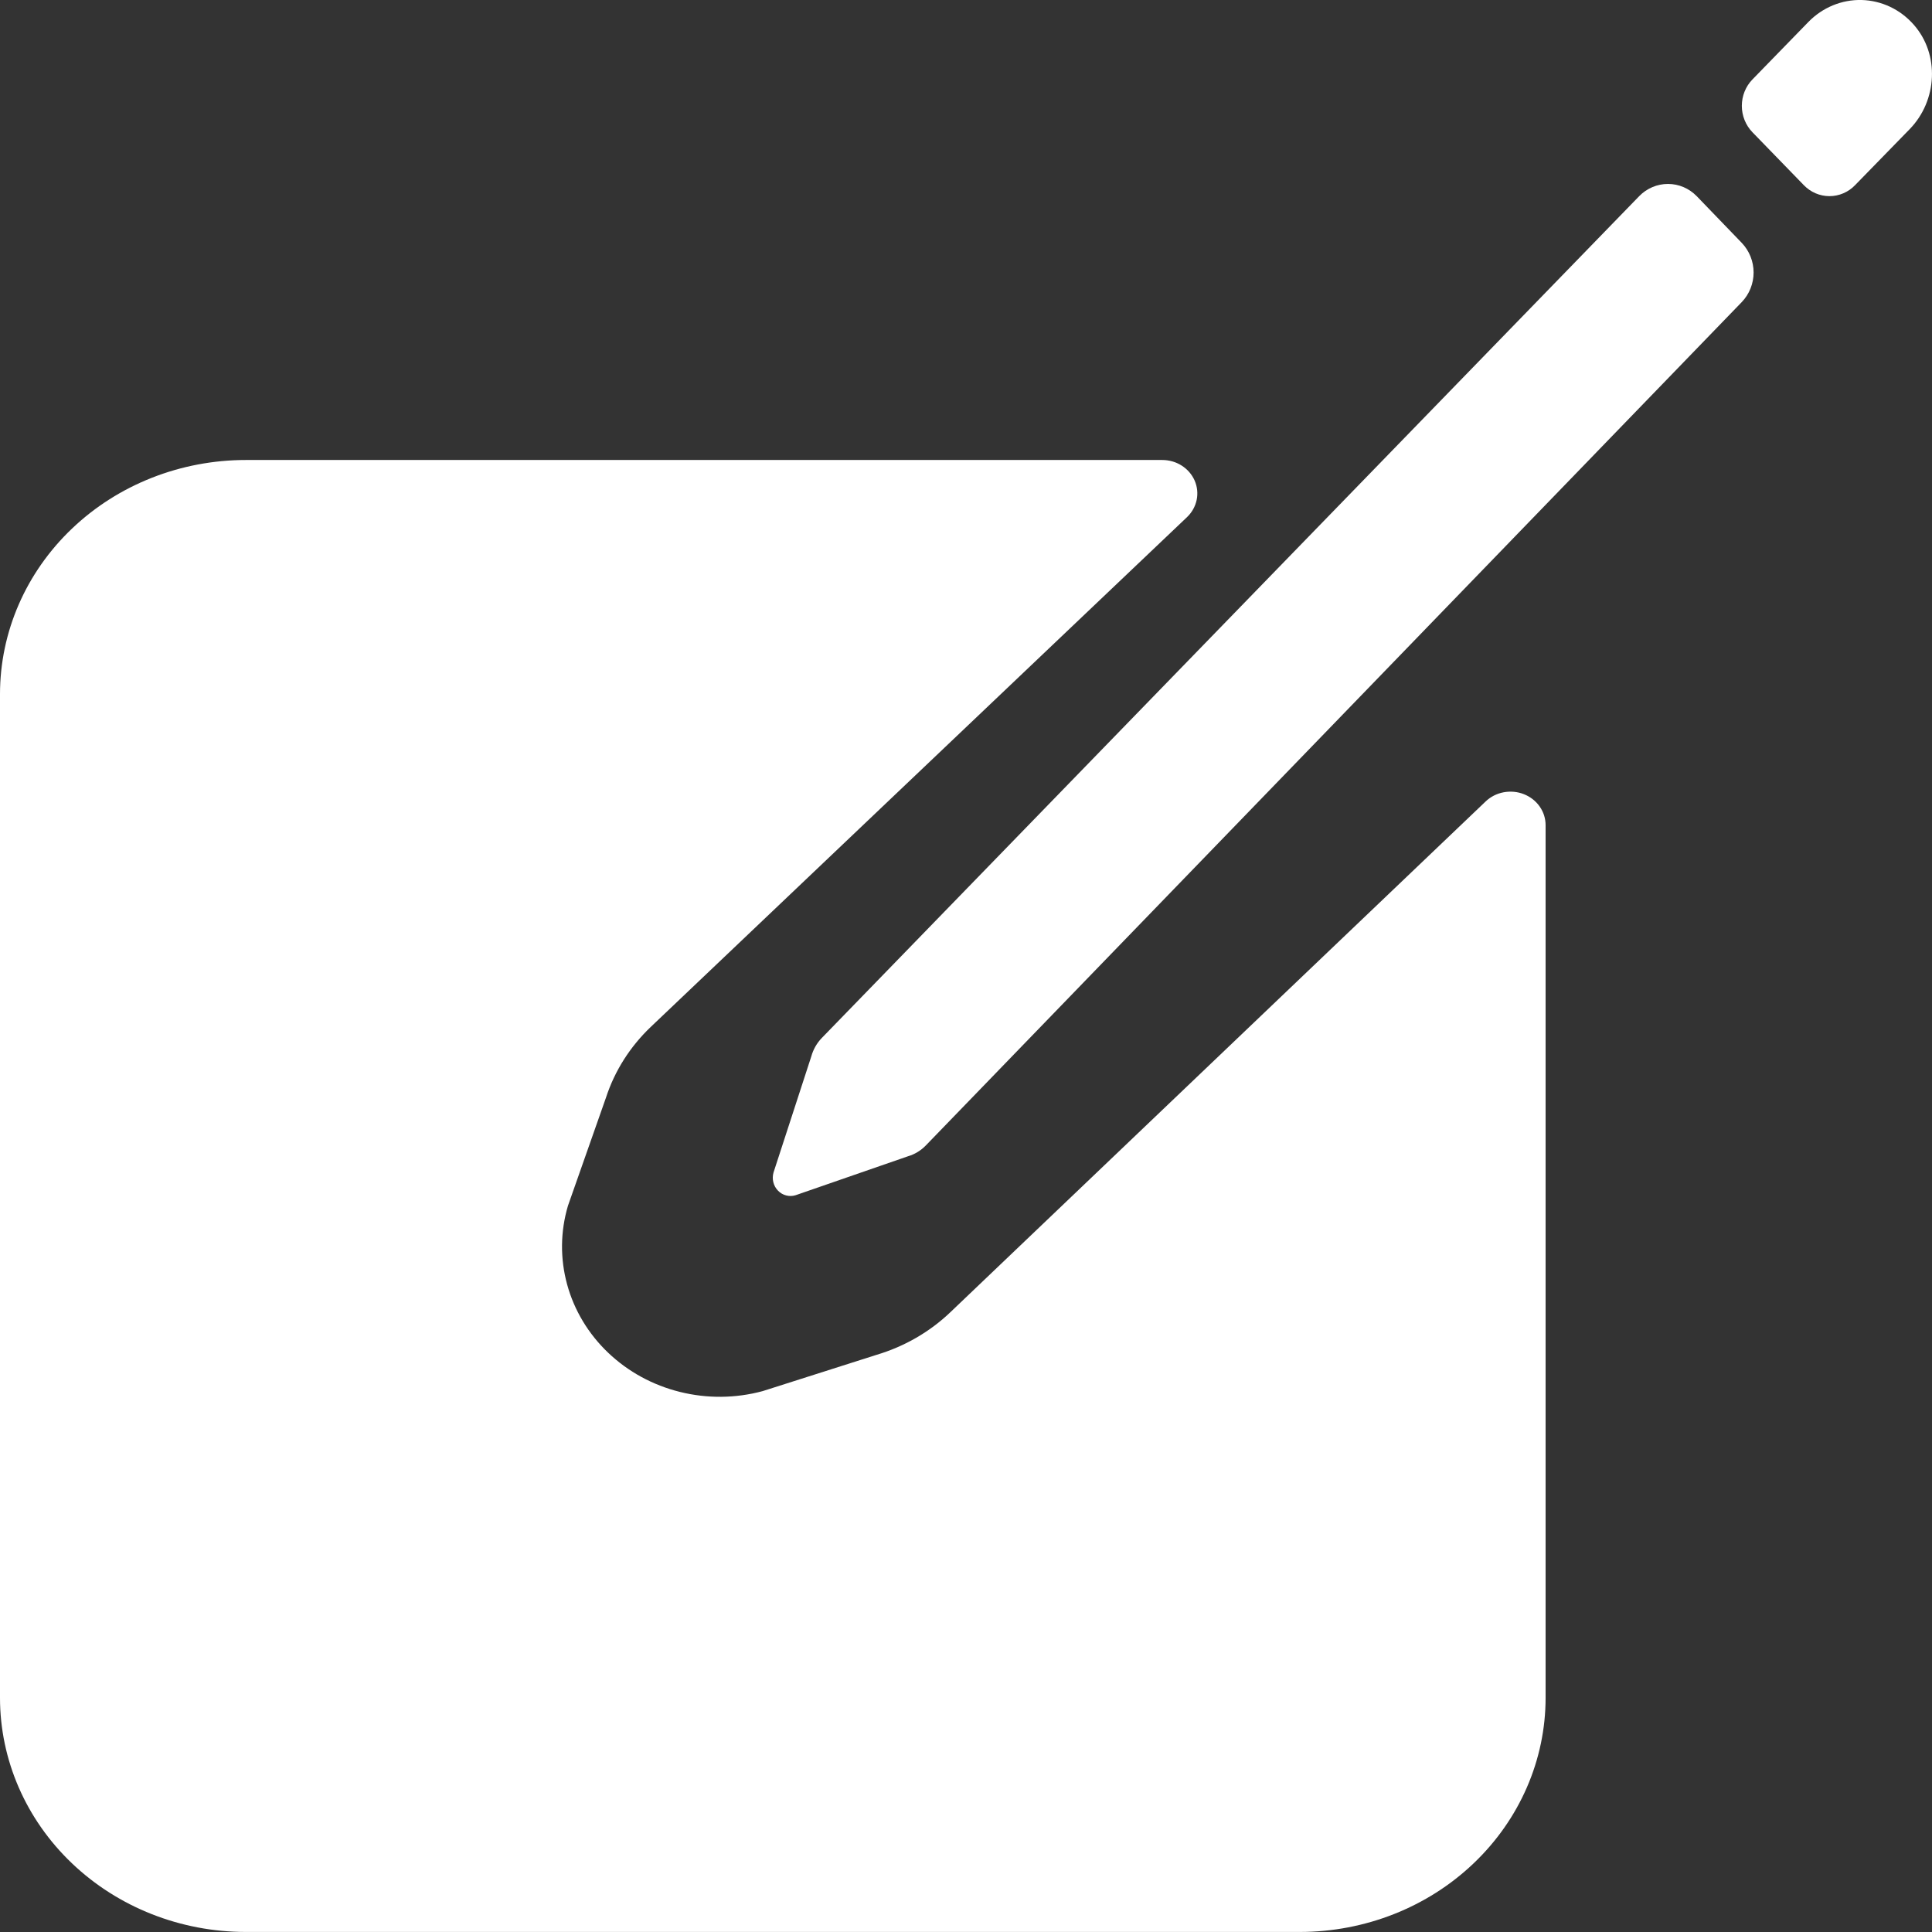 <svg width="44" height="44" viewBox="0 0 44 44" fill="none" xmlns="http://www.w3.org/2000/svg">
<rect x="0" y="0" width="44" height="44" fill="#333333" stroke="none"/>
<path d="M43.581 0.559C43.43 0.388 43.248 0.25 43.044 0.154C42.84 0.058 42.62 0.006 42.396 0C42.172 -0.005 41.95 0.036 41.742 0.122C41.534 0.208 41.345 0.336 41.186 0.499L39.911 1.809C39.756 1.968 39.669 2.185 39.669 2.41C39.669 2.636 39.756 2.852 39.911 3.012L41.08 4.216C41.157 4.296 41.248 4.359 41.348 4.402C41.449 4.445 41.556 4.467 41.665 4.467C41.773 4.467 41.881 4.445 41.981 4.402C42.082 4.359 42.173 4.296 42.249 4.216L43.493 2.94C44.122 2.292 44.181 1.236 43.581 0.559ZM37.331 4.468L18.715 23.64C18.603 23.756 18.521 23.9 18.477 24.058L17.616 26.704C17.596 26.776 17.594 26.852 17.612 26.924C17.63 26.997 17.666 27.063 17.718 27.116C17.769 27.169 17.833 27.207 17.904 27.225C17.974 27.244 18.048 27.242 18.117 27.221L20.68 26.333C20.833 26.288 20.973 26.203 21.085 26.087L39.668 6.879C39.84 6.7 39.937 6.458 39.937 6.206C39.937 5.954 39.84 5.712 39.668 5.532L38.642 4.468C38.468 4.289 38.233 4.189 37.987 4.189C37.741 4.189 37.505 4.289 37.331 4.468Z" fill="white"/>
<path d="M33.834 18.253L21.645 29.884C21.174 30.334 20.595 30.668 19.958 30.857L17.368 31.682C16.753 31.848 16.104 31.854 15.485 31.7C14.867 31.547 14.303 31.239 13.852 30.809C13.4 30.379 13.077 29.842 12.916 29.253C12.755 28.665 12.761 28.046 12.935 27.46L13.802 24.994C14 24.387 14.35 23.836 14.821 23.387L27.034 11.777C27.146 11.67 27.222 11.534 27.253 11.386C27.284 11.239 27.268 11.085 27.208 10.946C27.147 10.807 27.045 10.688 26.913 10.604C26.782 10.52 26.627 10.476 26.469 10.476H5.6C4.115 10.476 2.69 11.037 1.64 12.038C0.59 13.038 0 14.394 0 15.809V38.666C0 40.081 0.59 41.437 1.64 42.437C2.69 43.438 4.115 43.999 5.6 43.999H29.6C31.085 43.999 32.51 43.438 33.56 42.437C34.61 41.437 35.2 40.081 35.2 38.666V18.791C35.2 18.64 35.153 18.493 35.065 18.368C34.977 18.242 34.852 18.145 34.706 18.087C34.56 18.029 34.399 18.015 34.243 18.044C34.088 18.073 33.946 18.146 33.834 18.253Z" fill="white"/>
</svg>
